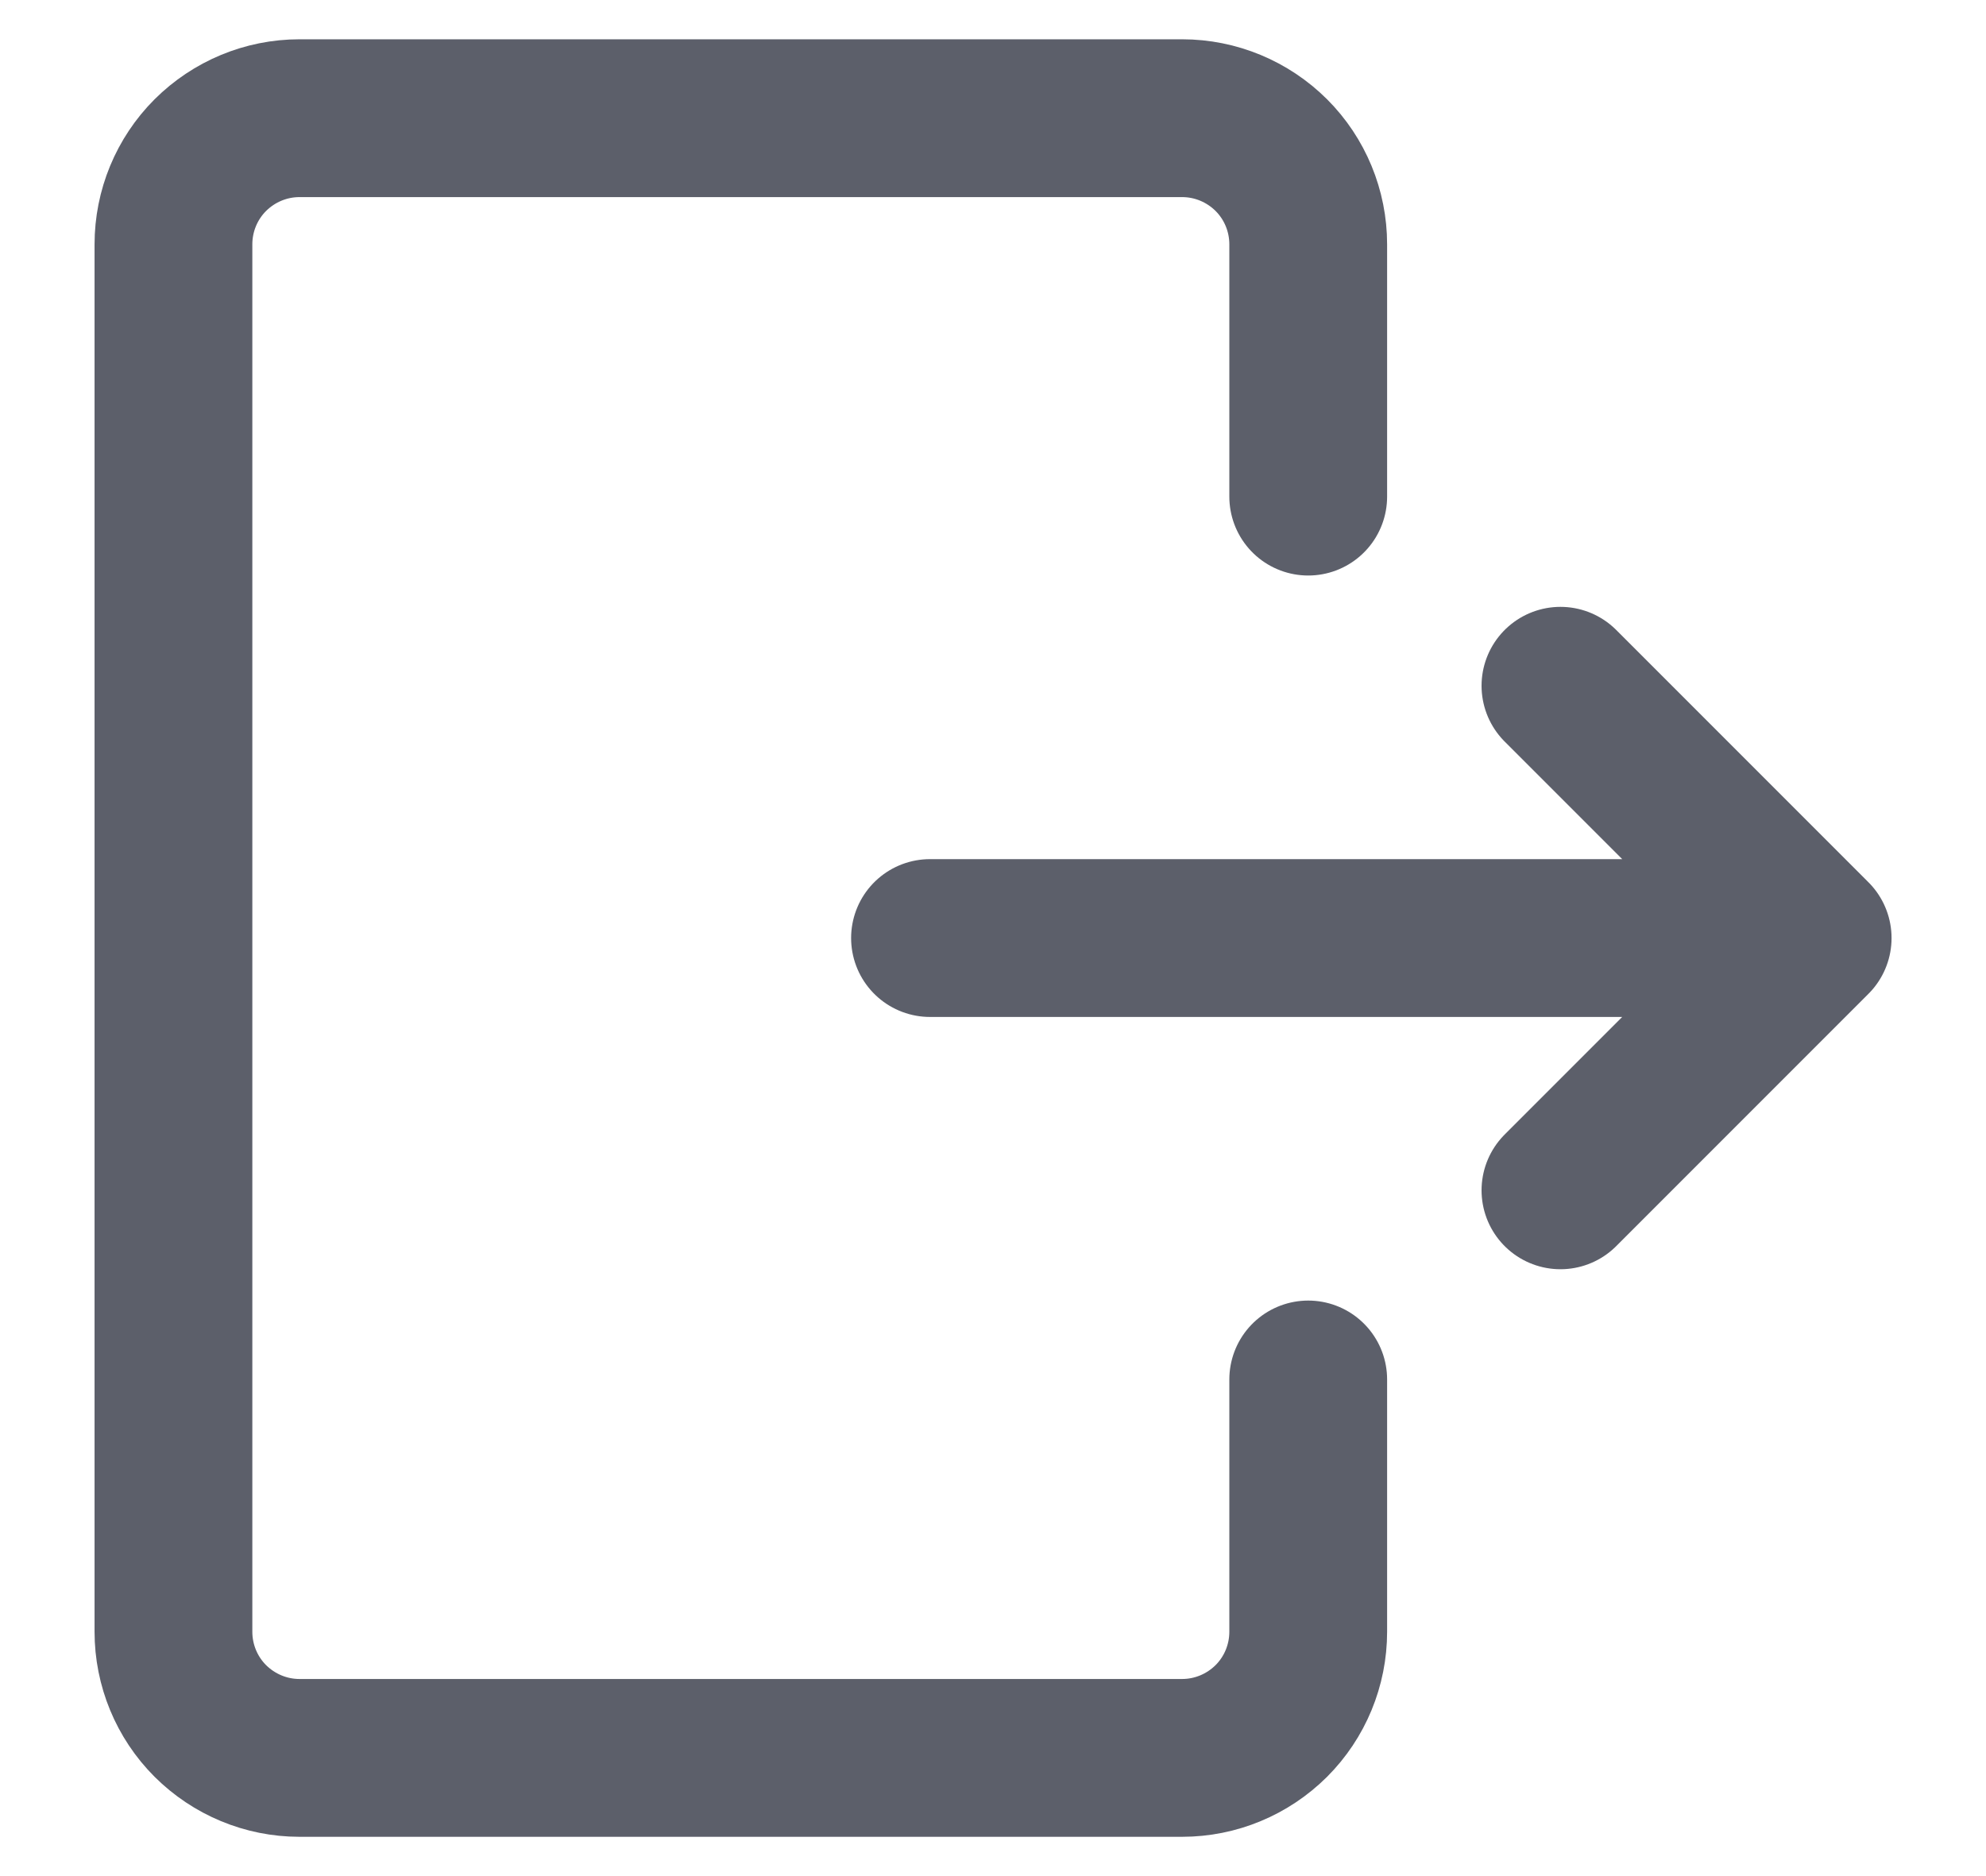 <svg width="18" height="17" viewBox="0 0 18 17" fill="none" xmlns="http://www.w3.org/2000/svg">
<path d="M11.857 12.5V14.786C11.857 15.089 11.737 15.38 11.523 15.594C11.308 15.808 11.018 15.929 10.714 15.929H2.714C2.411 15.929 2.121 15.808 1.906 15.594C1.692 15.38 1.572 15.089 1.572 14.786V2.214C1.572 1.911 1.692 1.62 1.906 1.406C2.121 1.192 2.411 1.071 2.714 1.071H10.714C11.018 1.071 11.308 1.192 11.523 1.406C11.737 1.62 11.857 1.911 11.857 2.214V4.5M8.429 8.5H16.429M16.429 8.5L14.143 6.214M16.429 8.5L14.143 10.786" stroke="#5C5F6A" stroke-width="1.43" stroke-linecap="round" stroke-linejoin="round"/>
</svg>
